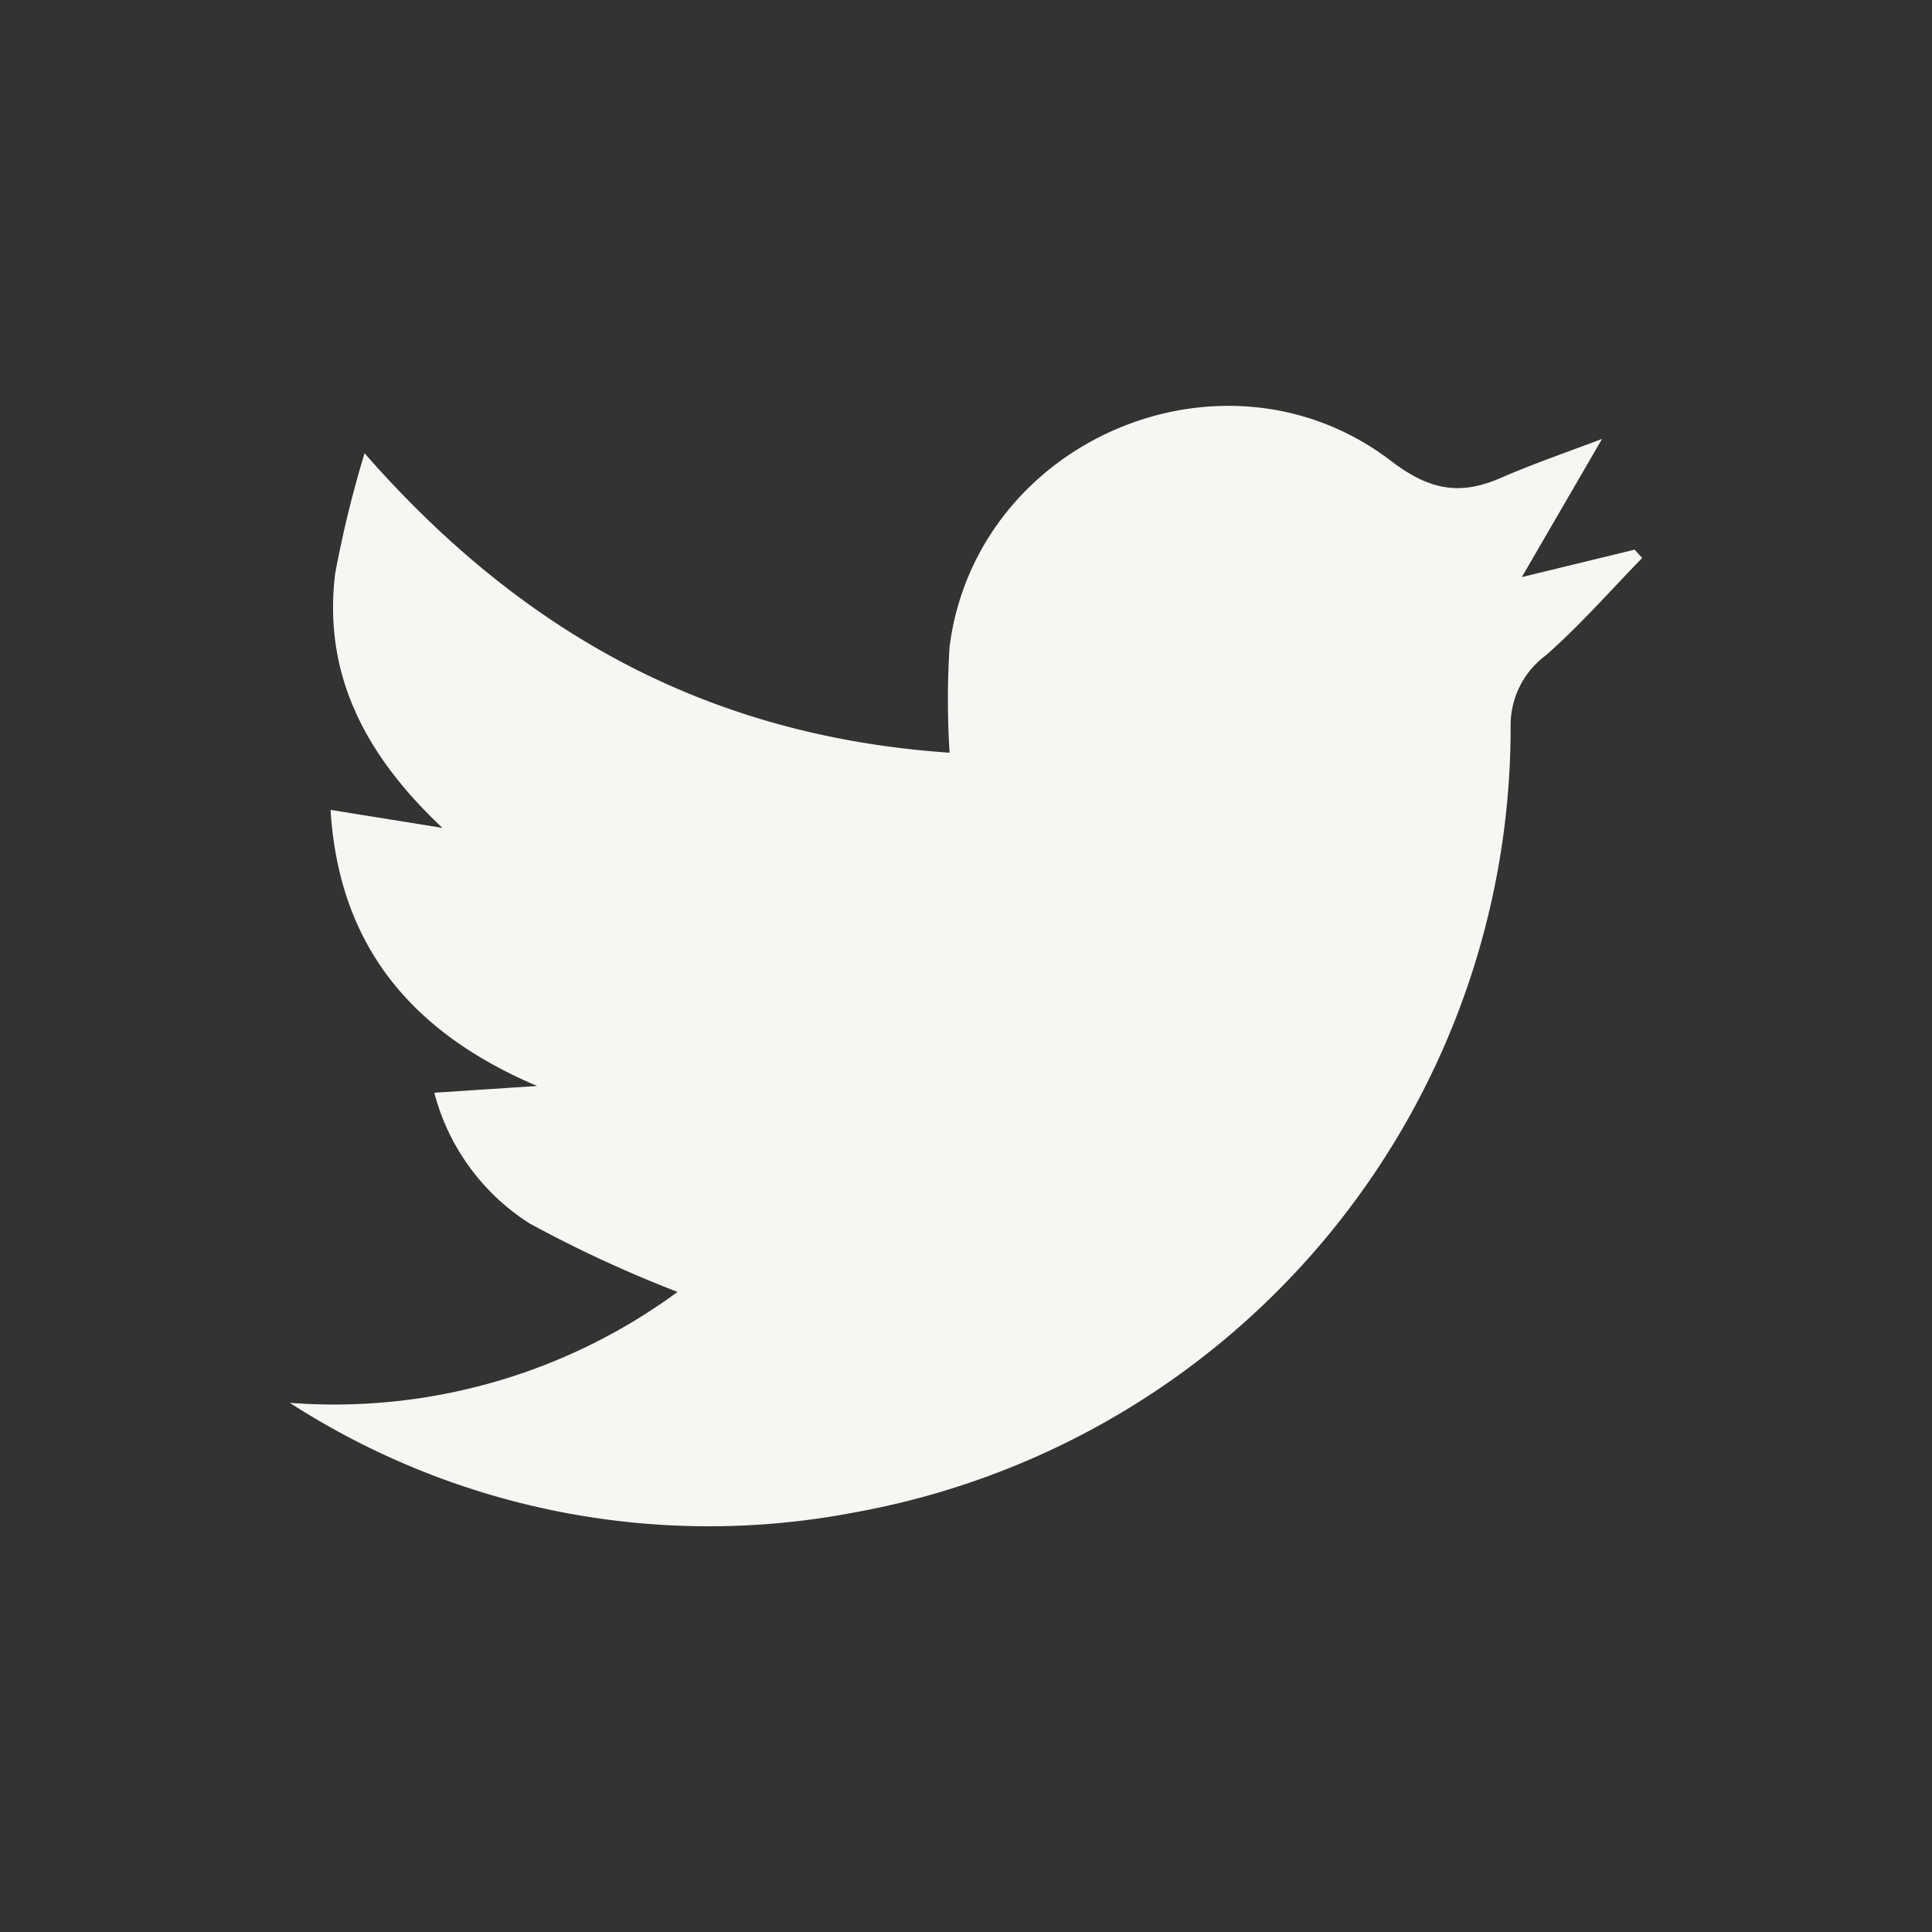 <svg id="twitter" xmlns="http://www.w3.org/2000/svg" viewBox="0 0 100 100"><rect x="0" y="0" width="100" height="100" fill="#333333" stroke="none"/><defs><style>.cls-1{fill:#f7f6f2;}</style></defs><path class="cls-1" d="M85,28.88c-1.65,1.69-3.22,3.49-5,5.05a4.5,4.5,0,0,0-1.81,3.73,41.28,41.28,0,0,1-34,40.63A40,40,0,0,1,15,72.61a30,30,0,0,0,20.07-5.74,64.9,64.9,0,0,1-7.65-3.54,11.43,11.43,0,0,1-4.94-6.77l5.32-.35c-6.51-2.77-10.26-7.27-10.69-14.29l5.79.93c-3.8-3.57-6.22-7.76-5.55-13.17a57.39,57.39,0,0,1,1.52-6.22c8.28,9.46,18,14.66,30.28,15.5a43.66,43.66,0,0,1,0-5.49c1.38-10.74,14.27-16.2,22.88-9.59,2,1.52,3.58,1.77,5.69.84,1.7-.74,3.46-1.34,5.2-2l0,0-4.15,7.15,5.84-1.42Z"/></svg>